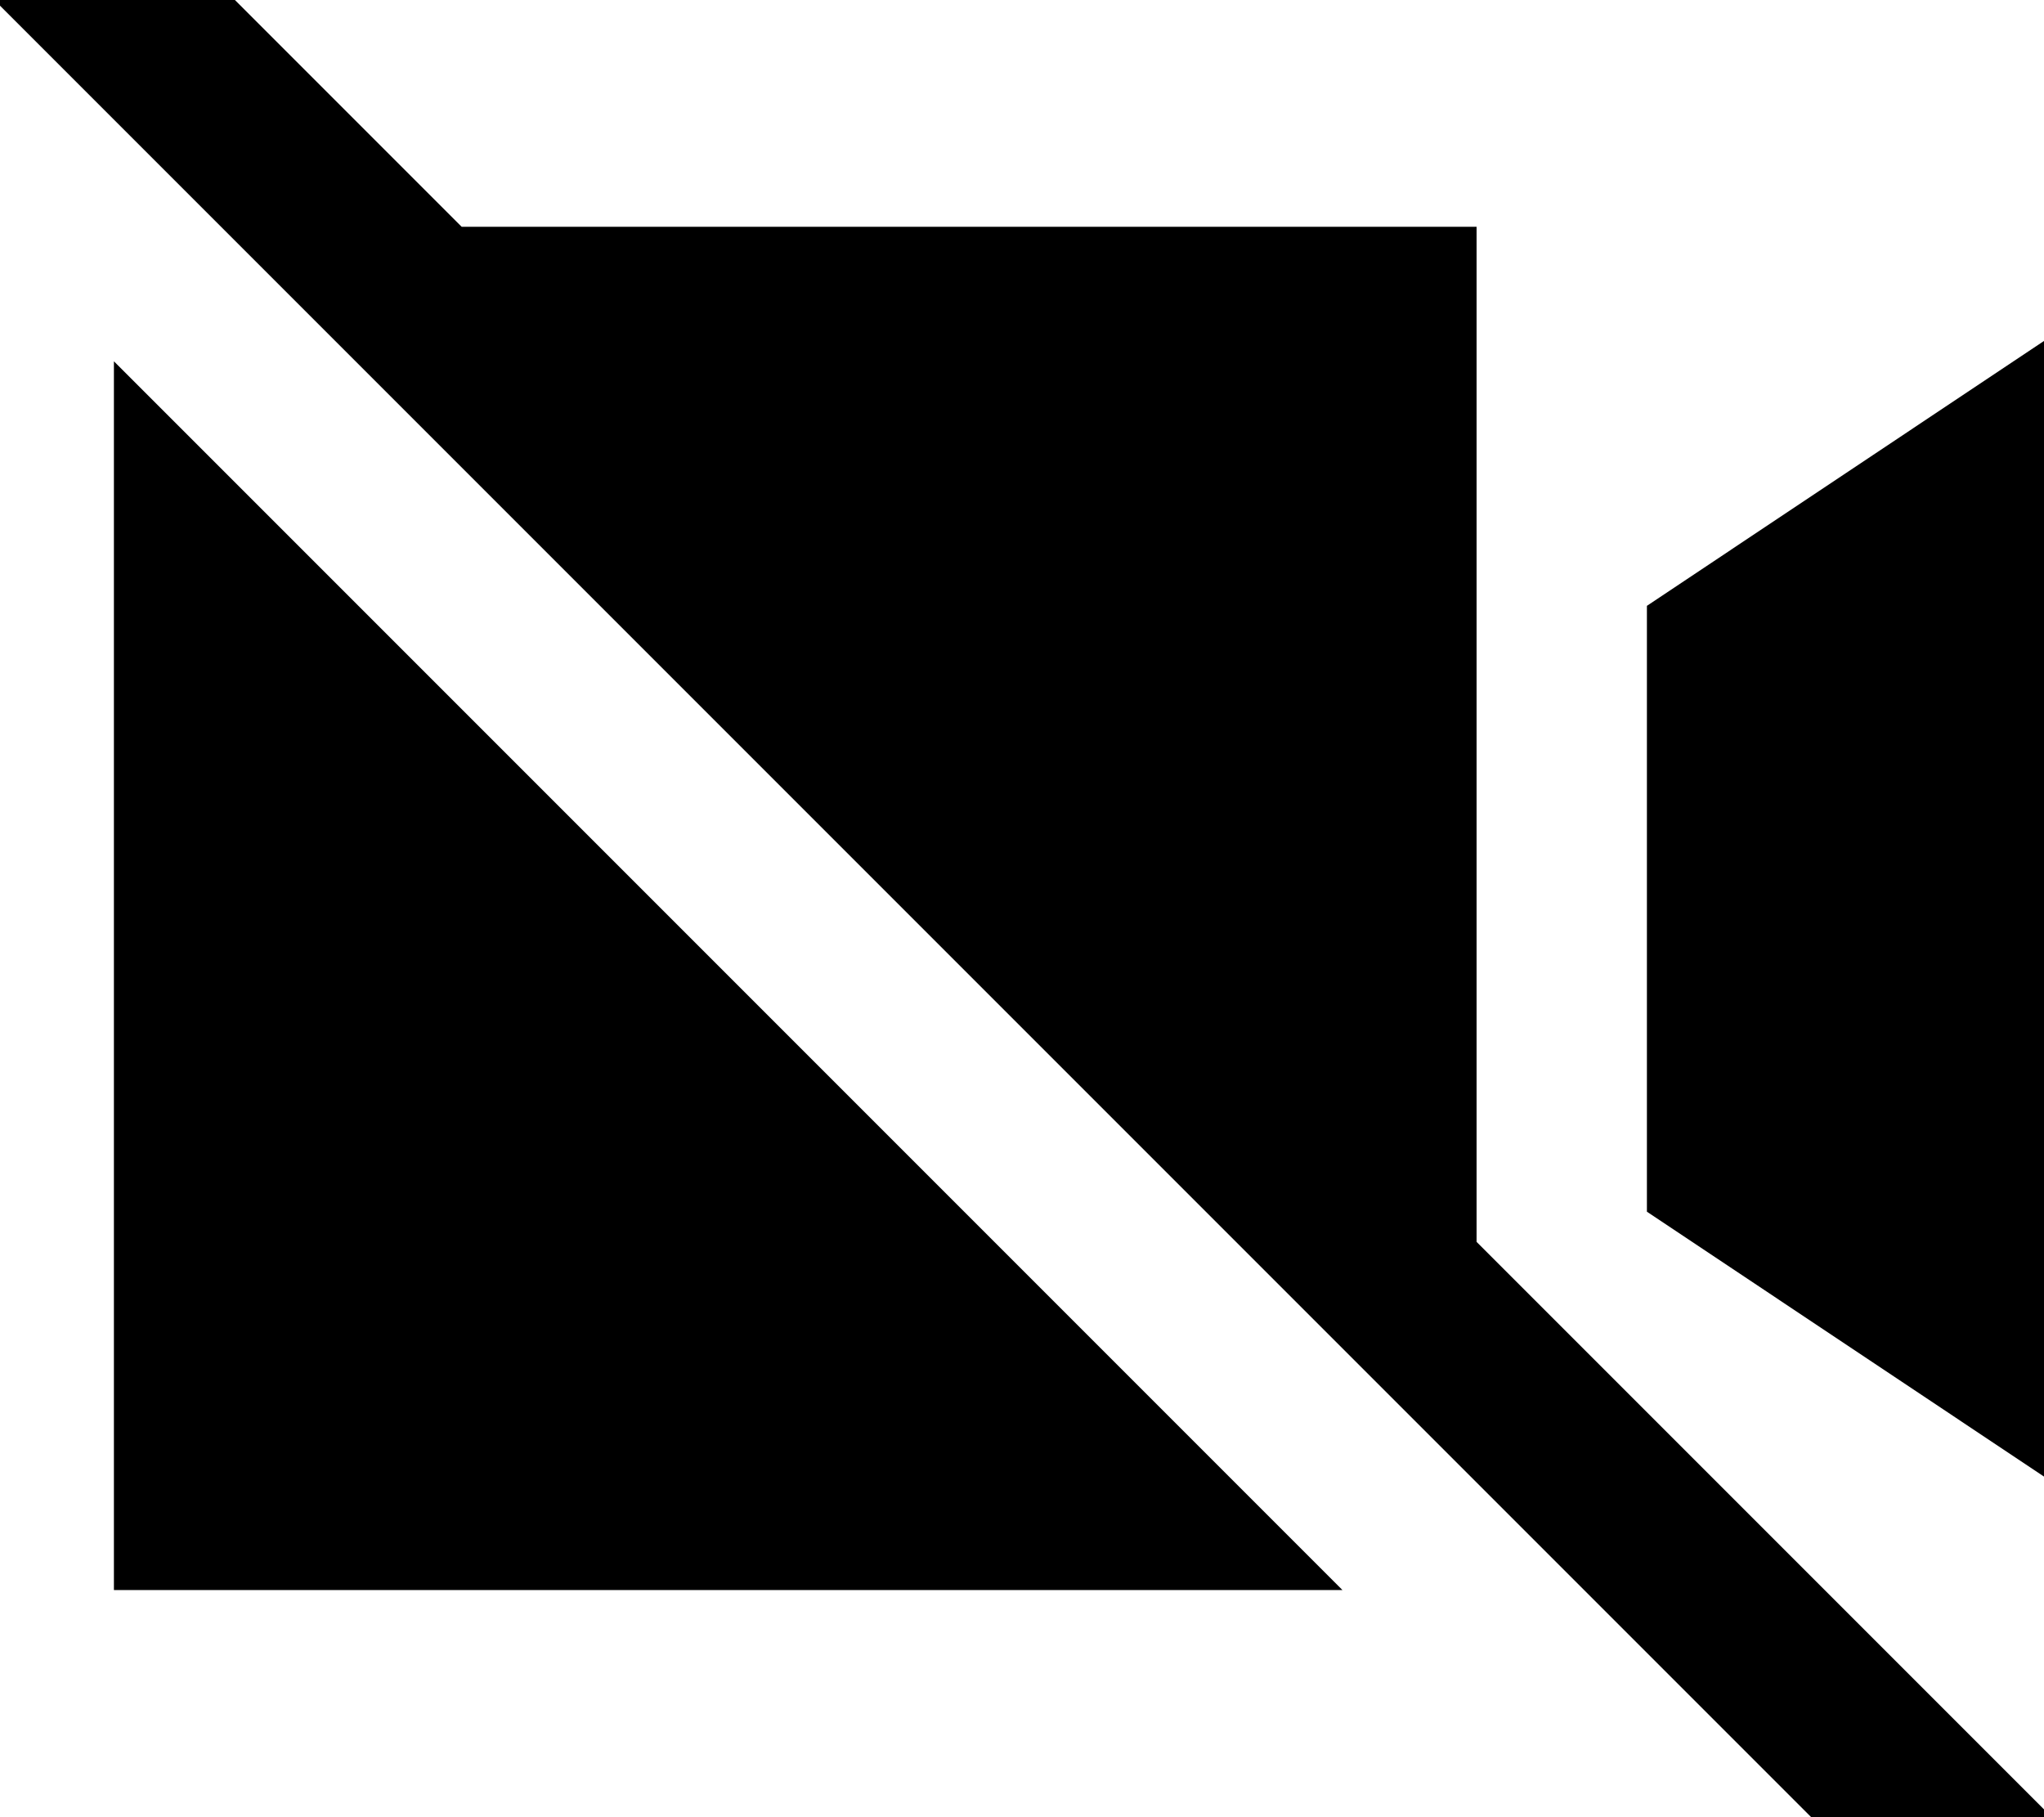 <svg xmlns="http://www.w3.org/2000/svg" viewBox="0 0 576 512"><!--! Font Awesome Pro 7.0.1 by @fontawesome - https://fontawesome.com License - https://fontawesome.com/license (Commercial License) Copyright 2025 Fonticons, Inc. --><path fill="currentColor" d="M49.3-16.9l-17-17-33.9 33.9 17 17 512 512 17 17 33.9-33.9-17-17-145.2-145.2 0-286-286 0-80.9-80.9zM32.1 448l346.2 0-346.2-346.2 0 346.2zm544-32l0-320-112 74.7 0 170.7 112 74.7z"/></svg>